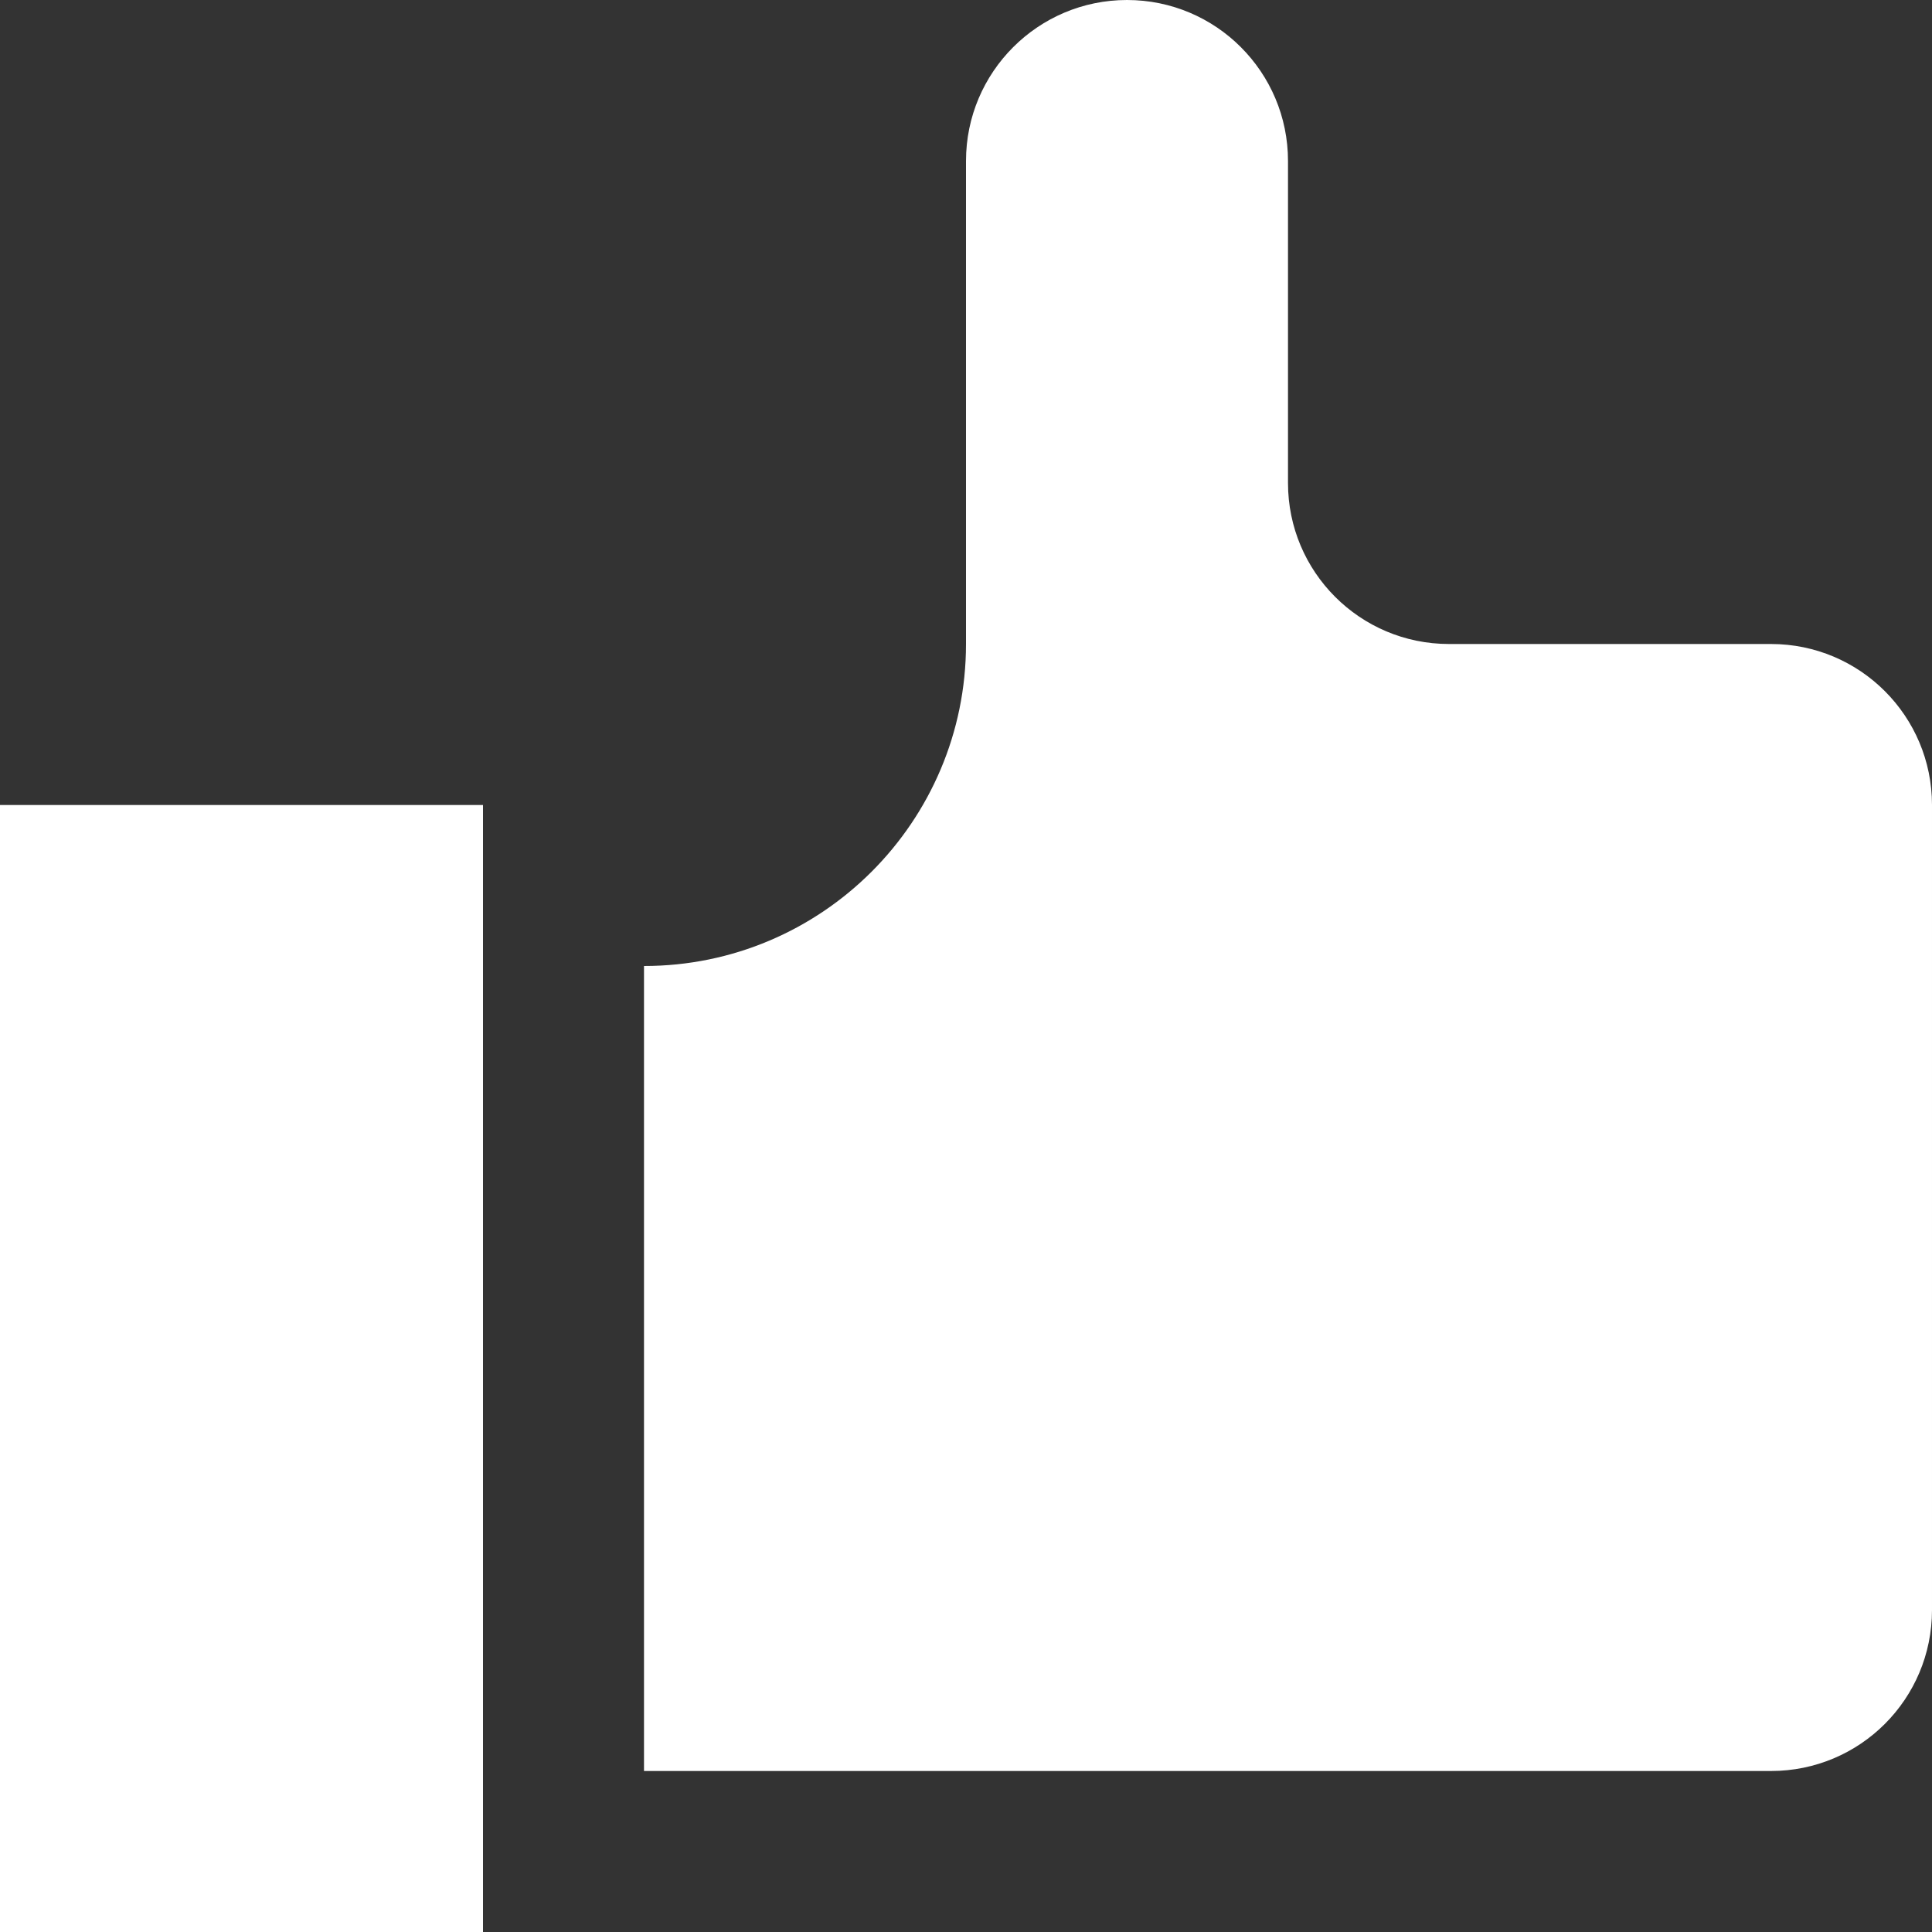 <?xml version="1.0" encoding="utf-8"?>
<!-- Generator: Adobe Illustrator 15.0.0, SVG Export Plug-In . SVG Version: 6.00 Build 0)  -->
<!DOCTYPE svg PUBLIC "-//W3C//DTD SVG 1.1//EN" "http://www.w3.org/Graphics/SVG/1.1/DTD/svg11.dtd">
<svg version="1.1" id="Слой_1" xmlns="http://www.w3.org/2000/svg" xmlns:xlink="http://www.w3.org/1999/xlink" x="0px" y="0px"
	 width="12px" height="12px" viewBox="0 0 12 12" enable-background="new 0 0 12 12" xml:space="preserve">
<rect x="0" y="0" width="12" height="12" fill="#333333" stroke="none"/>
<g id="Слой_2">
	<rect y="5" fill="#FFFFFF" width="3" height="7"/>
	<path fill="#FFFFFF" d="M11,11H4V6c1.104,0,2-0.896,2-2V1c0-0.552,0.448-1,1-1c0.553,0,1,0.448,1,1v2c0,0.552,0.447,1,1,1h2
		c0.553,0,1,0.448,1,1v5C12,10.553,11.553,11,11,11"/>
</g>
</svg>
